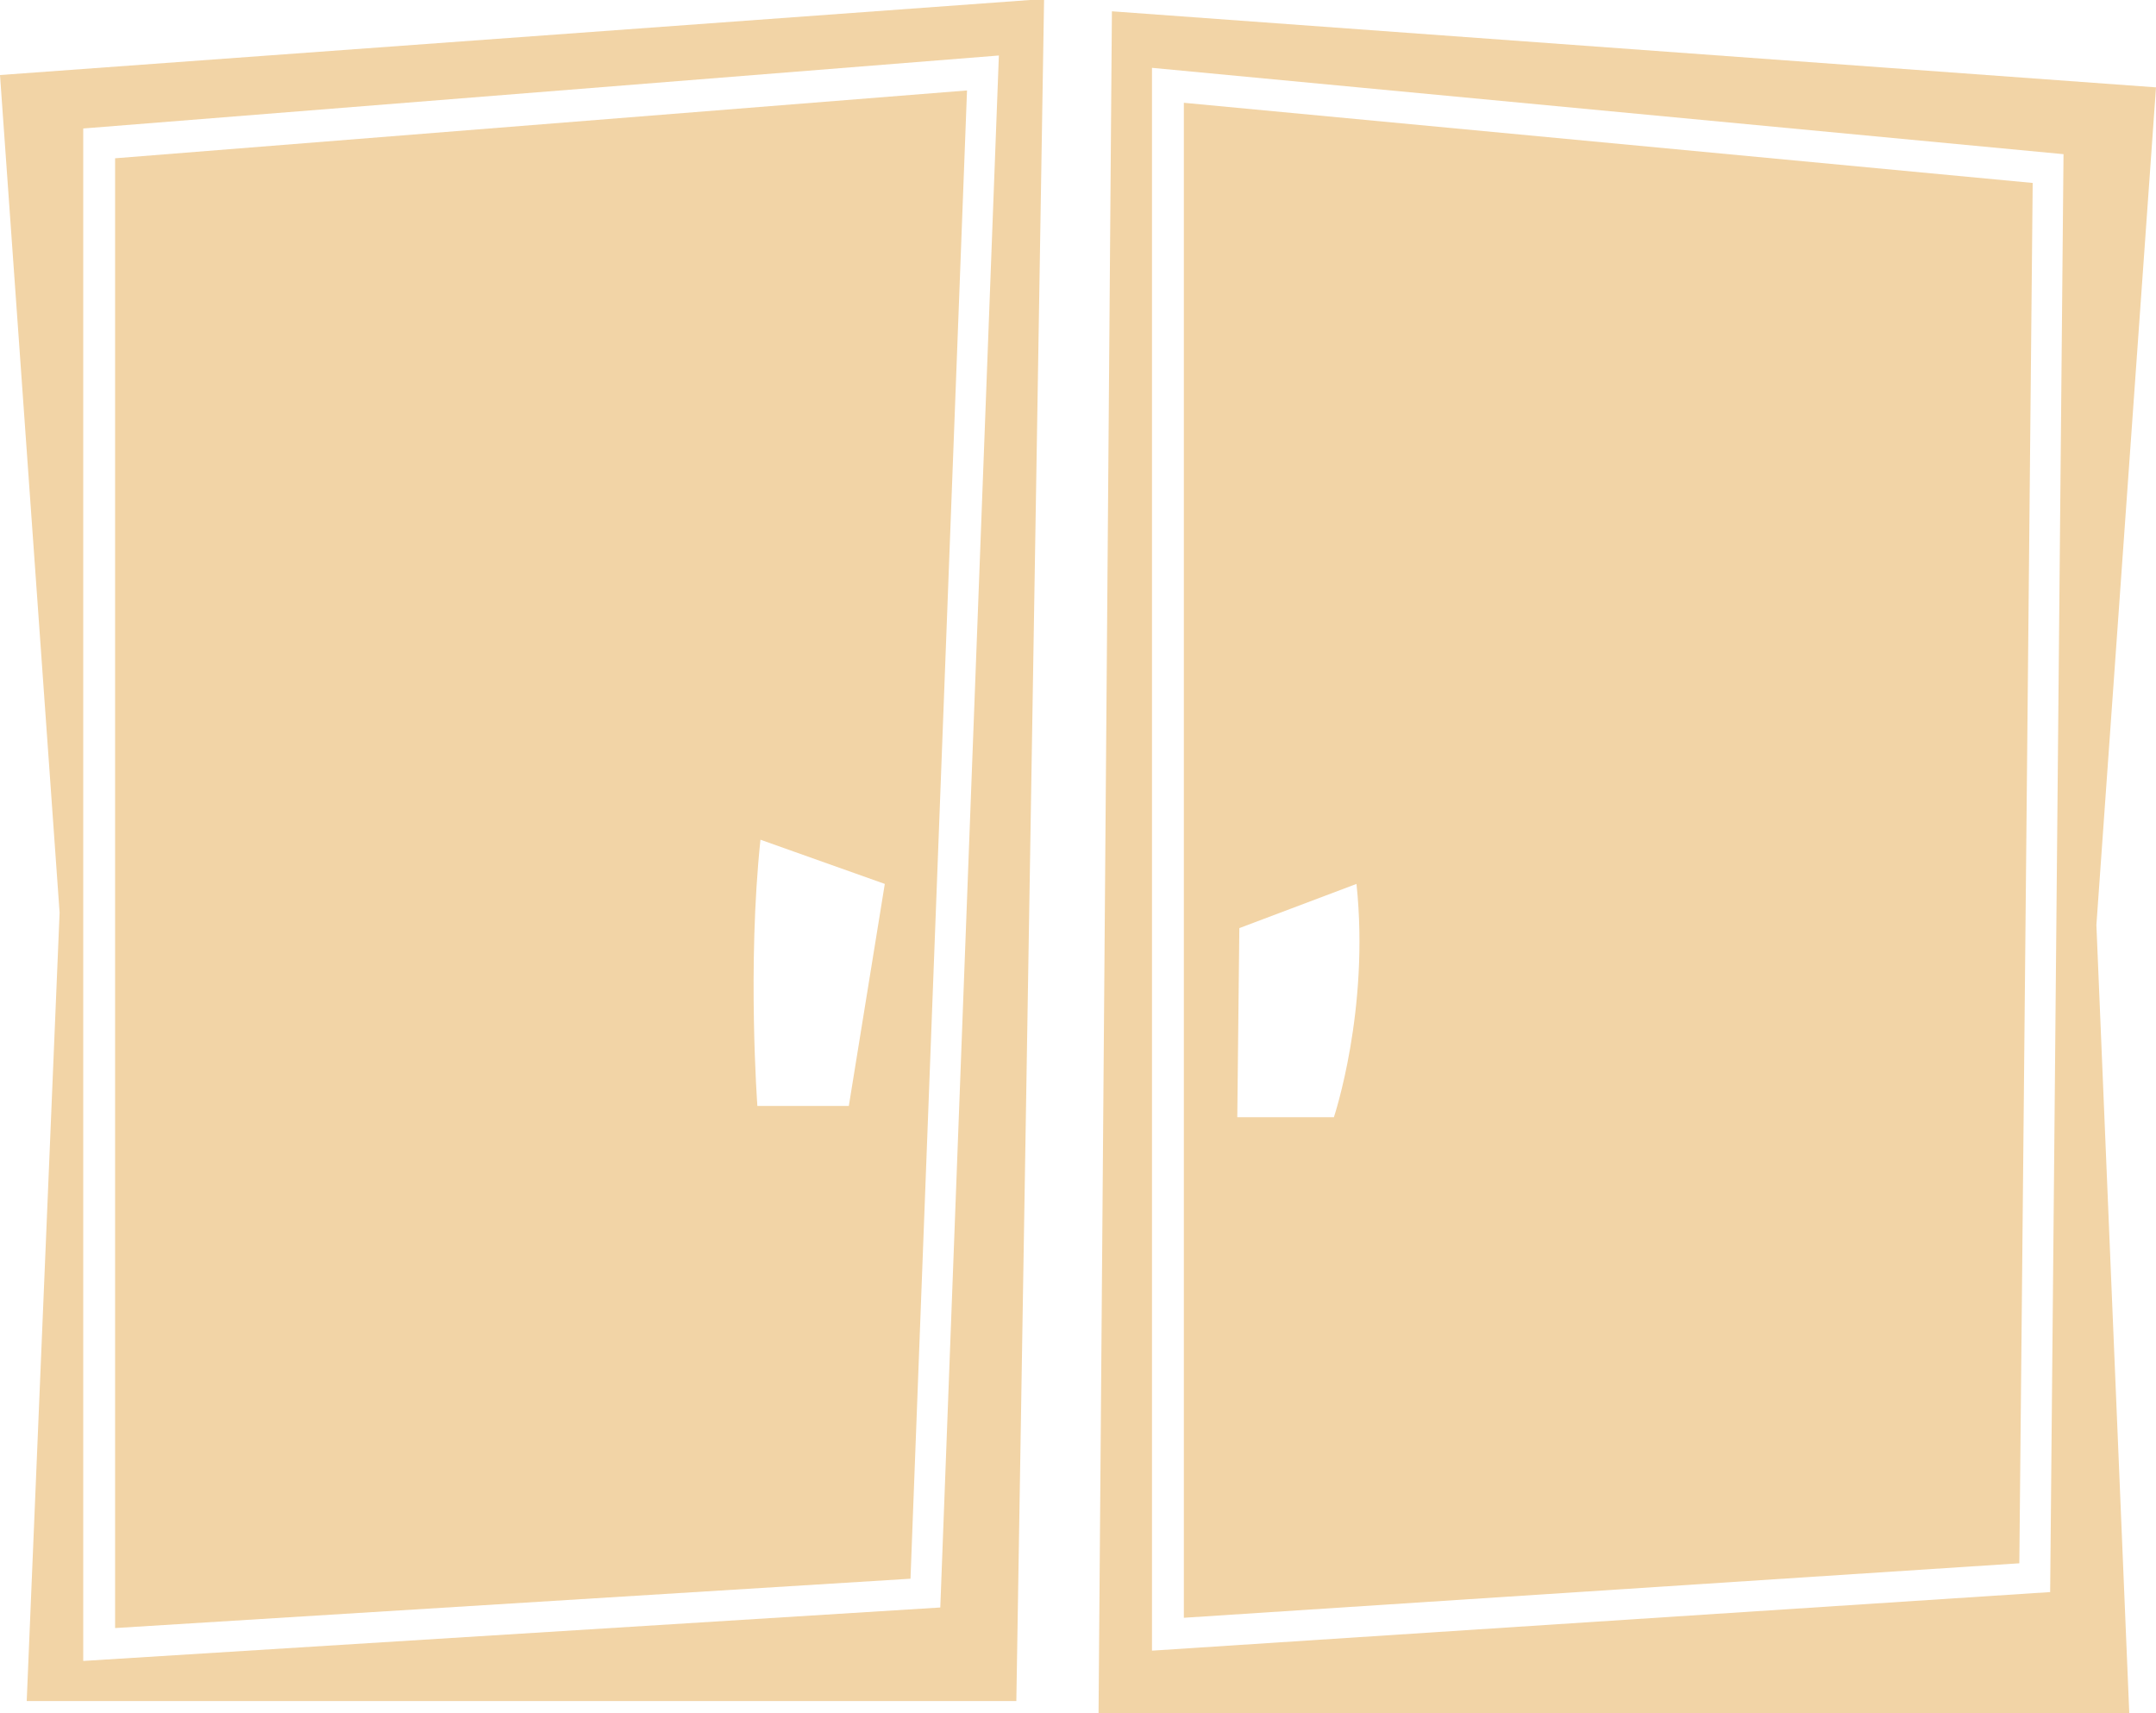 <?xml version="1.0" encoding="UTF-8"?>
<svg id="Calque_2" data-name="Calque 2" xmlns="http://www.w3.org/2000/svg" xmlns:xlink="http://www.w3.org/1999/xlink" viewBox="0 0 20.98 16.67">
  <defs>
    <style>
      .cls-1 {
        fill: none;
      }

      .cls-2 {
        fill: #f2d4a6;
      }

      .cls-3 {
        clip-path: url(#clippath);
      }
    </style>
    <clipPath id="clippath">
      <rect class="cls-1" width="20.98" height="16.67"/>
    </clipPath>
  </defs>
  <g id="Calque_1-2" data-name="Calque 1">
    <path class="cls-2" d="M.81,1.25l8.91-.71-.57,15.1-8.34.52V1.25ZM0,.73l.58,8.15-.32,7.67h9.63l.27-16.56L0,.73Z"/>
    <g class="cls-3">
      <path class="cls-2" d="M8.26,10.76h-.89s-.1-1.36.03-2.59l1.21.43-.35,2.16ZM9.41.88L1.12,1.54v14.3l7.74-.48.55-14.48Z"/>
      <path class="cls-2" d="M12.98,10.87h-.94l.02-1.84,1.14-.43c.13,1.23-.22,2.27-.22,2.27M19.78,1.78l-8.26-.78v14.74l8.13-.53.13-13.43Z"/>
    </g>
    <path class="cls-2" d="M11.21.66l8.87.84-.13,13.99-8.74.57V.66ZM10.69,16.67h10.03l-.32-7.67.58-8.15L10.82.11l-.13,16.56Z"/>
  </g>
</svg>